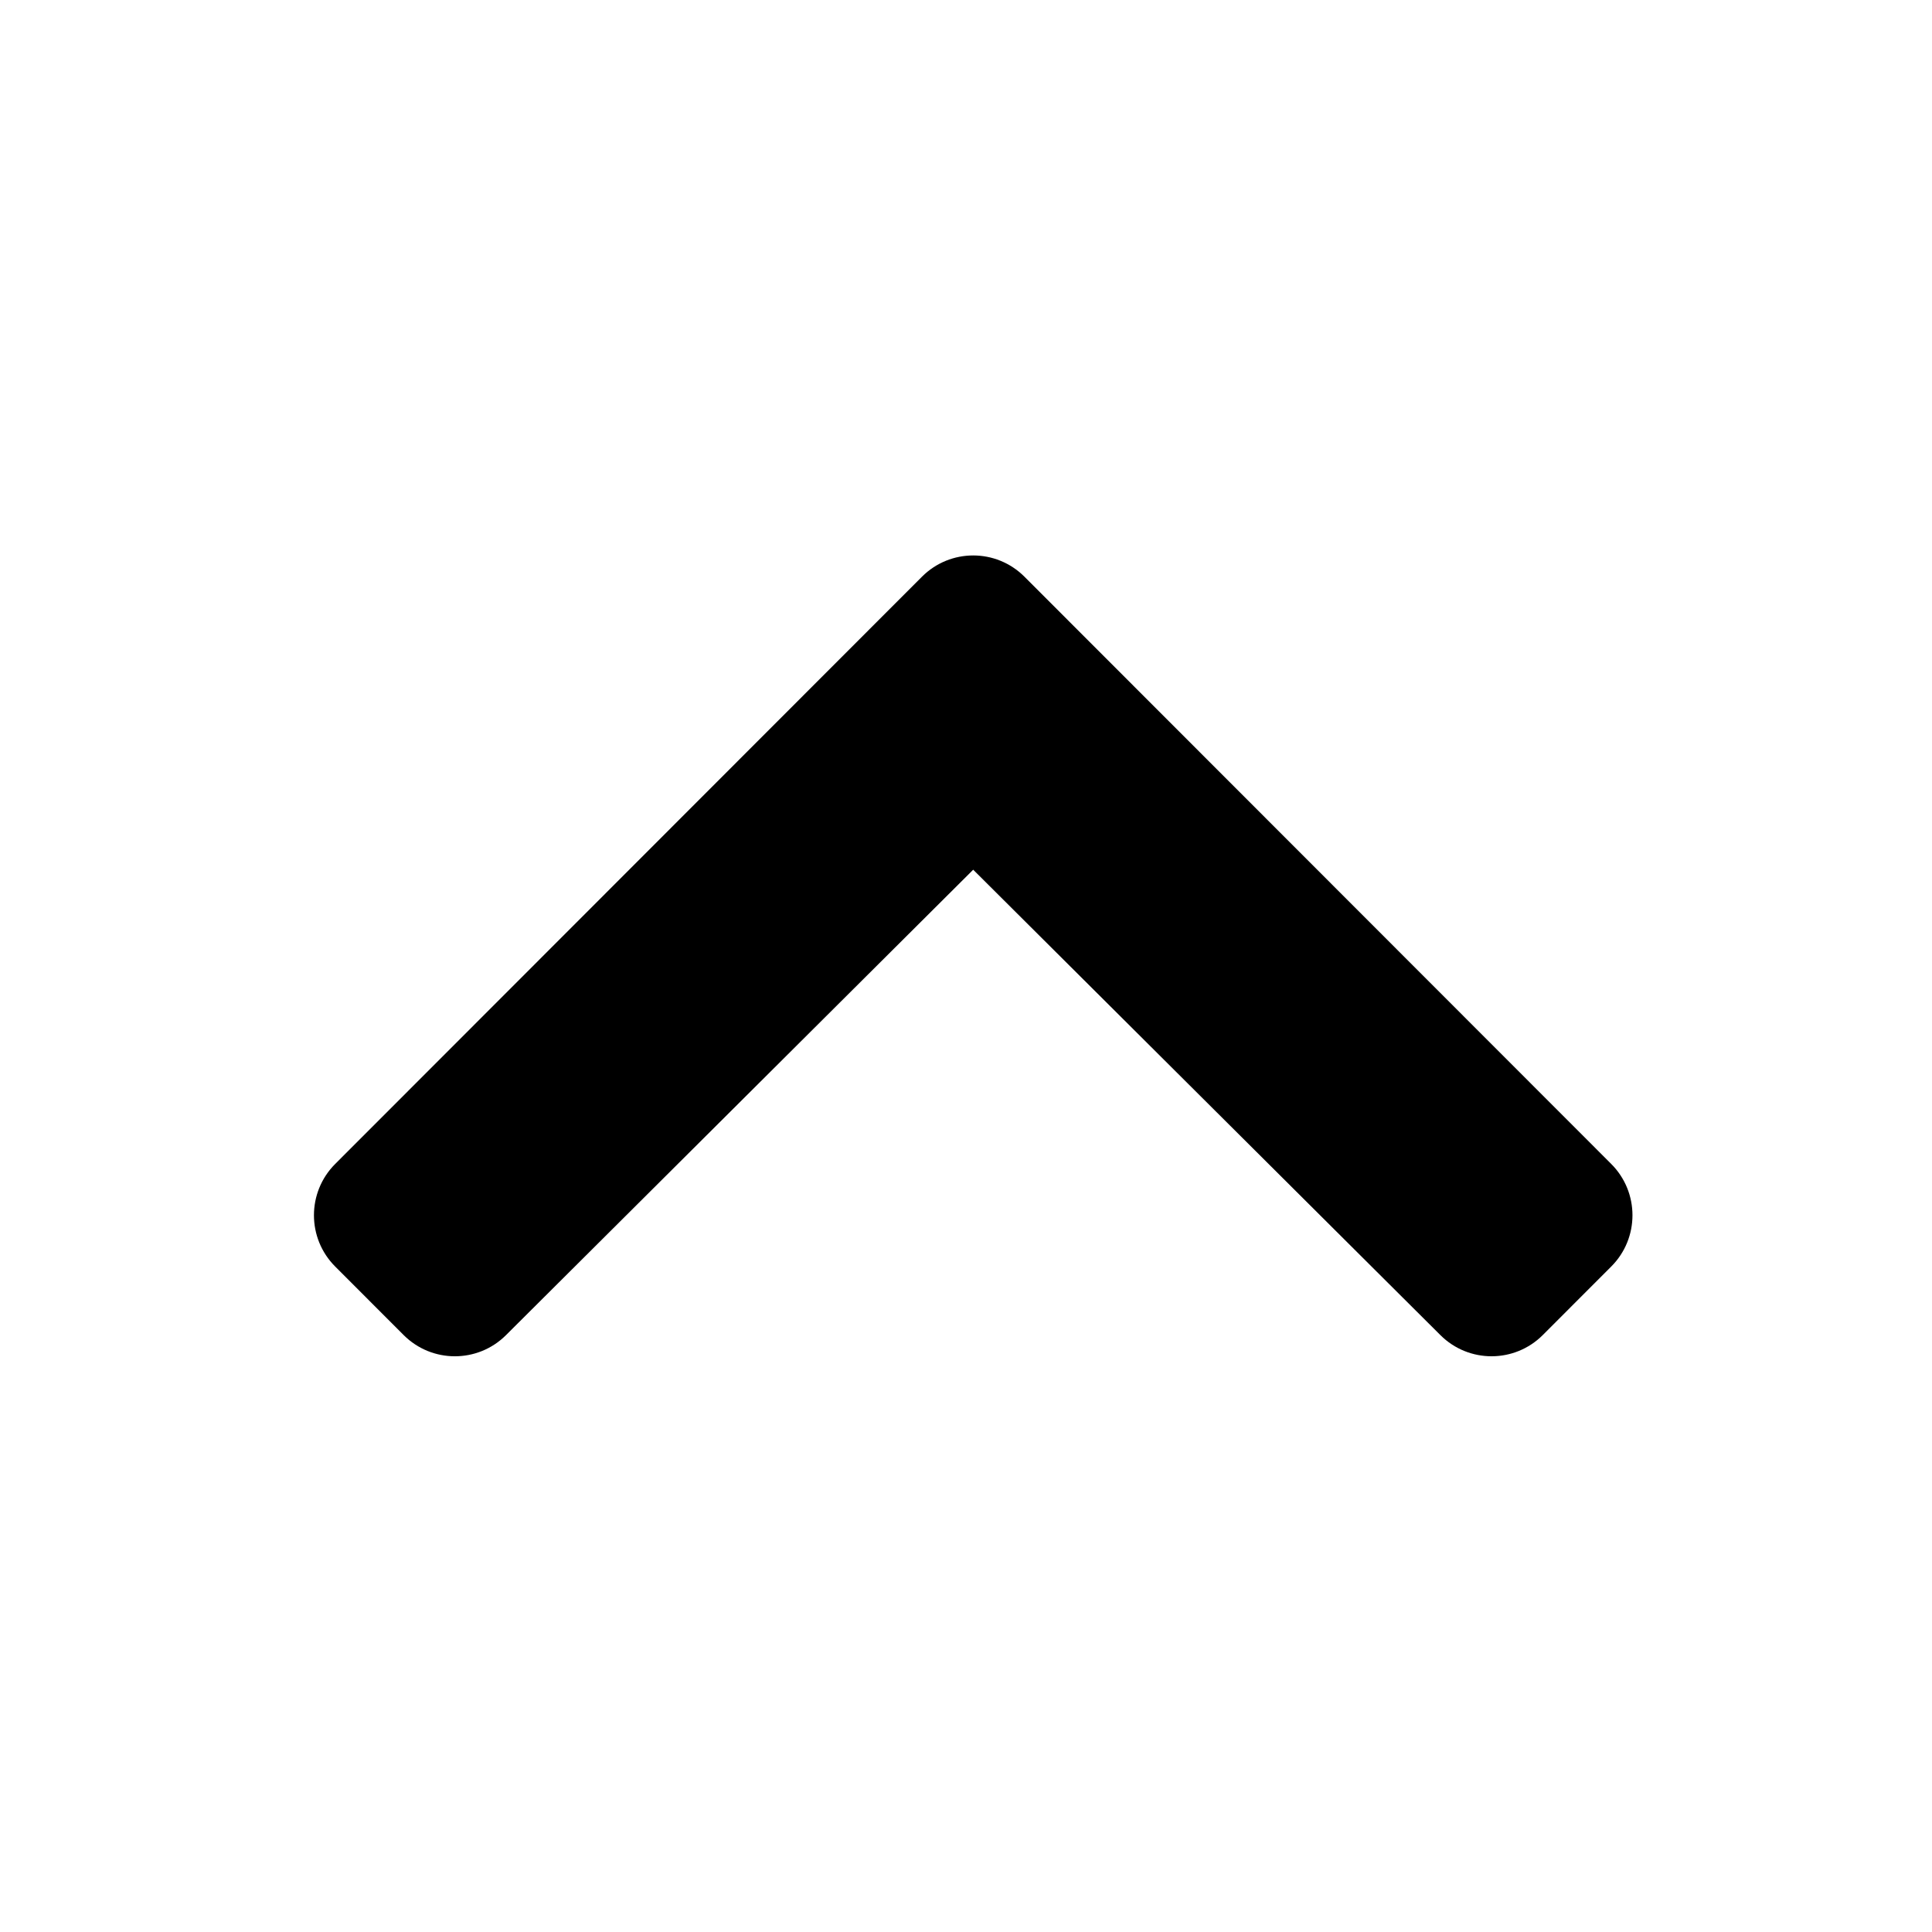 <?xml version="1.0" encoding="UTF-8"?>
<svg width="80px" height="80px" viewBox="0 0 80 80" version="1.1" xmlns="http://www.w3.org/2000/svg" xmlns:xlink="http://www.w3.org/1999/xlink">
    <title>Icons/arrr3</title>
    <defs>
        <path d="M42.42,23.88 L66.718,48.197 C67.89,49.37 67.89,51.272 66.718,52.444 L63.884,55.281 C62.714,56.451 60.818,56.454 59.646,55.286 L40.298,36.013 L20.951,55.286 C19.779,56.454 17.883,56.452 16.713,55.281 L13.879,52.444 C12.707,51.272 12.707,49.37 13.879,48.197 L38.177,23.88 C39.348,22.707 41.248,22.707 42.42,23.88 Z" id="path-1"></path>
    </defs>
    <g id="Icons/arrr3" stroke="none" stroke-width="1" fill="none" fill-rule="evenodd">
        <mask id="mask-2" fill="white">
            <use xlink:href="#path-1"></use>
        </mask>
        <use id="Mask" fill="#000000" fill-rule="nonzero" xlink:href="#path-1"></use>
    </g>
</svg>